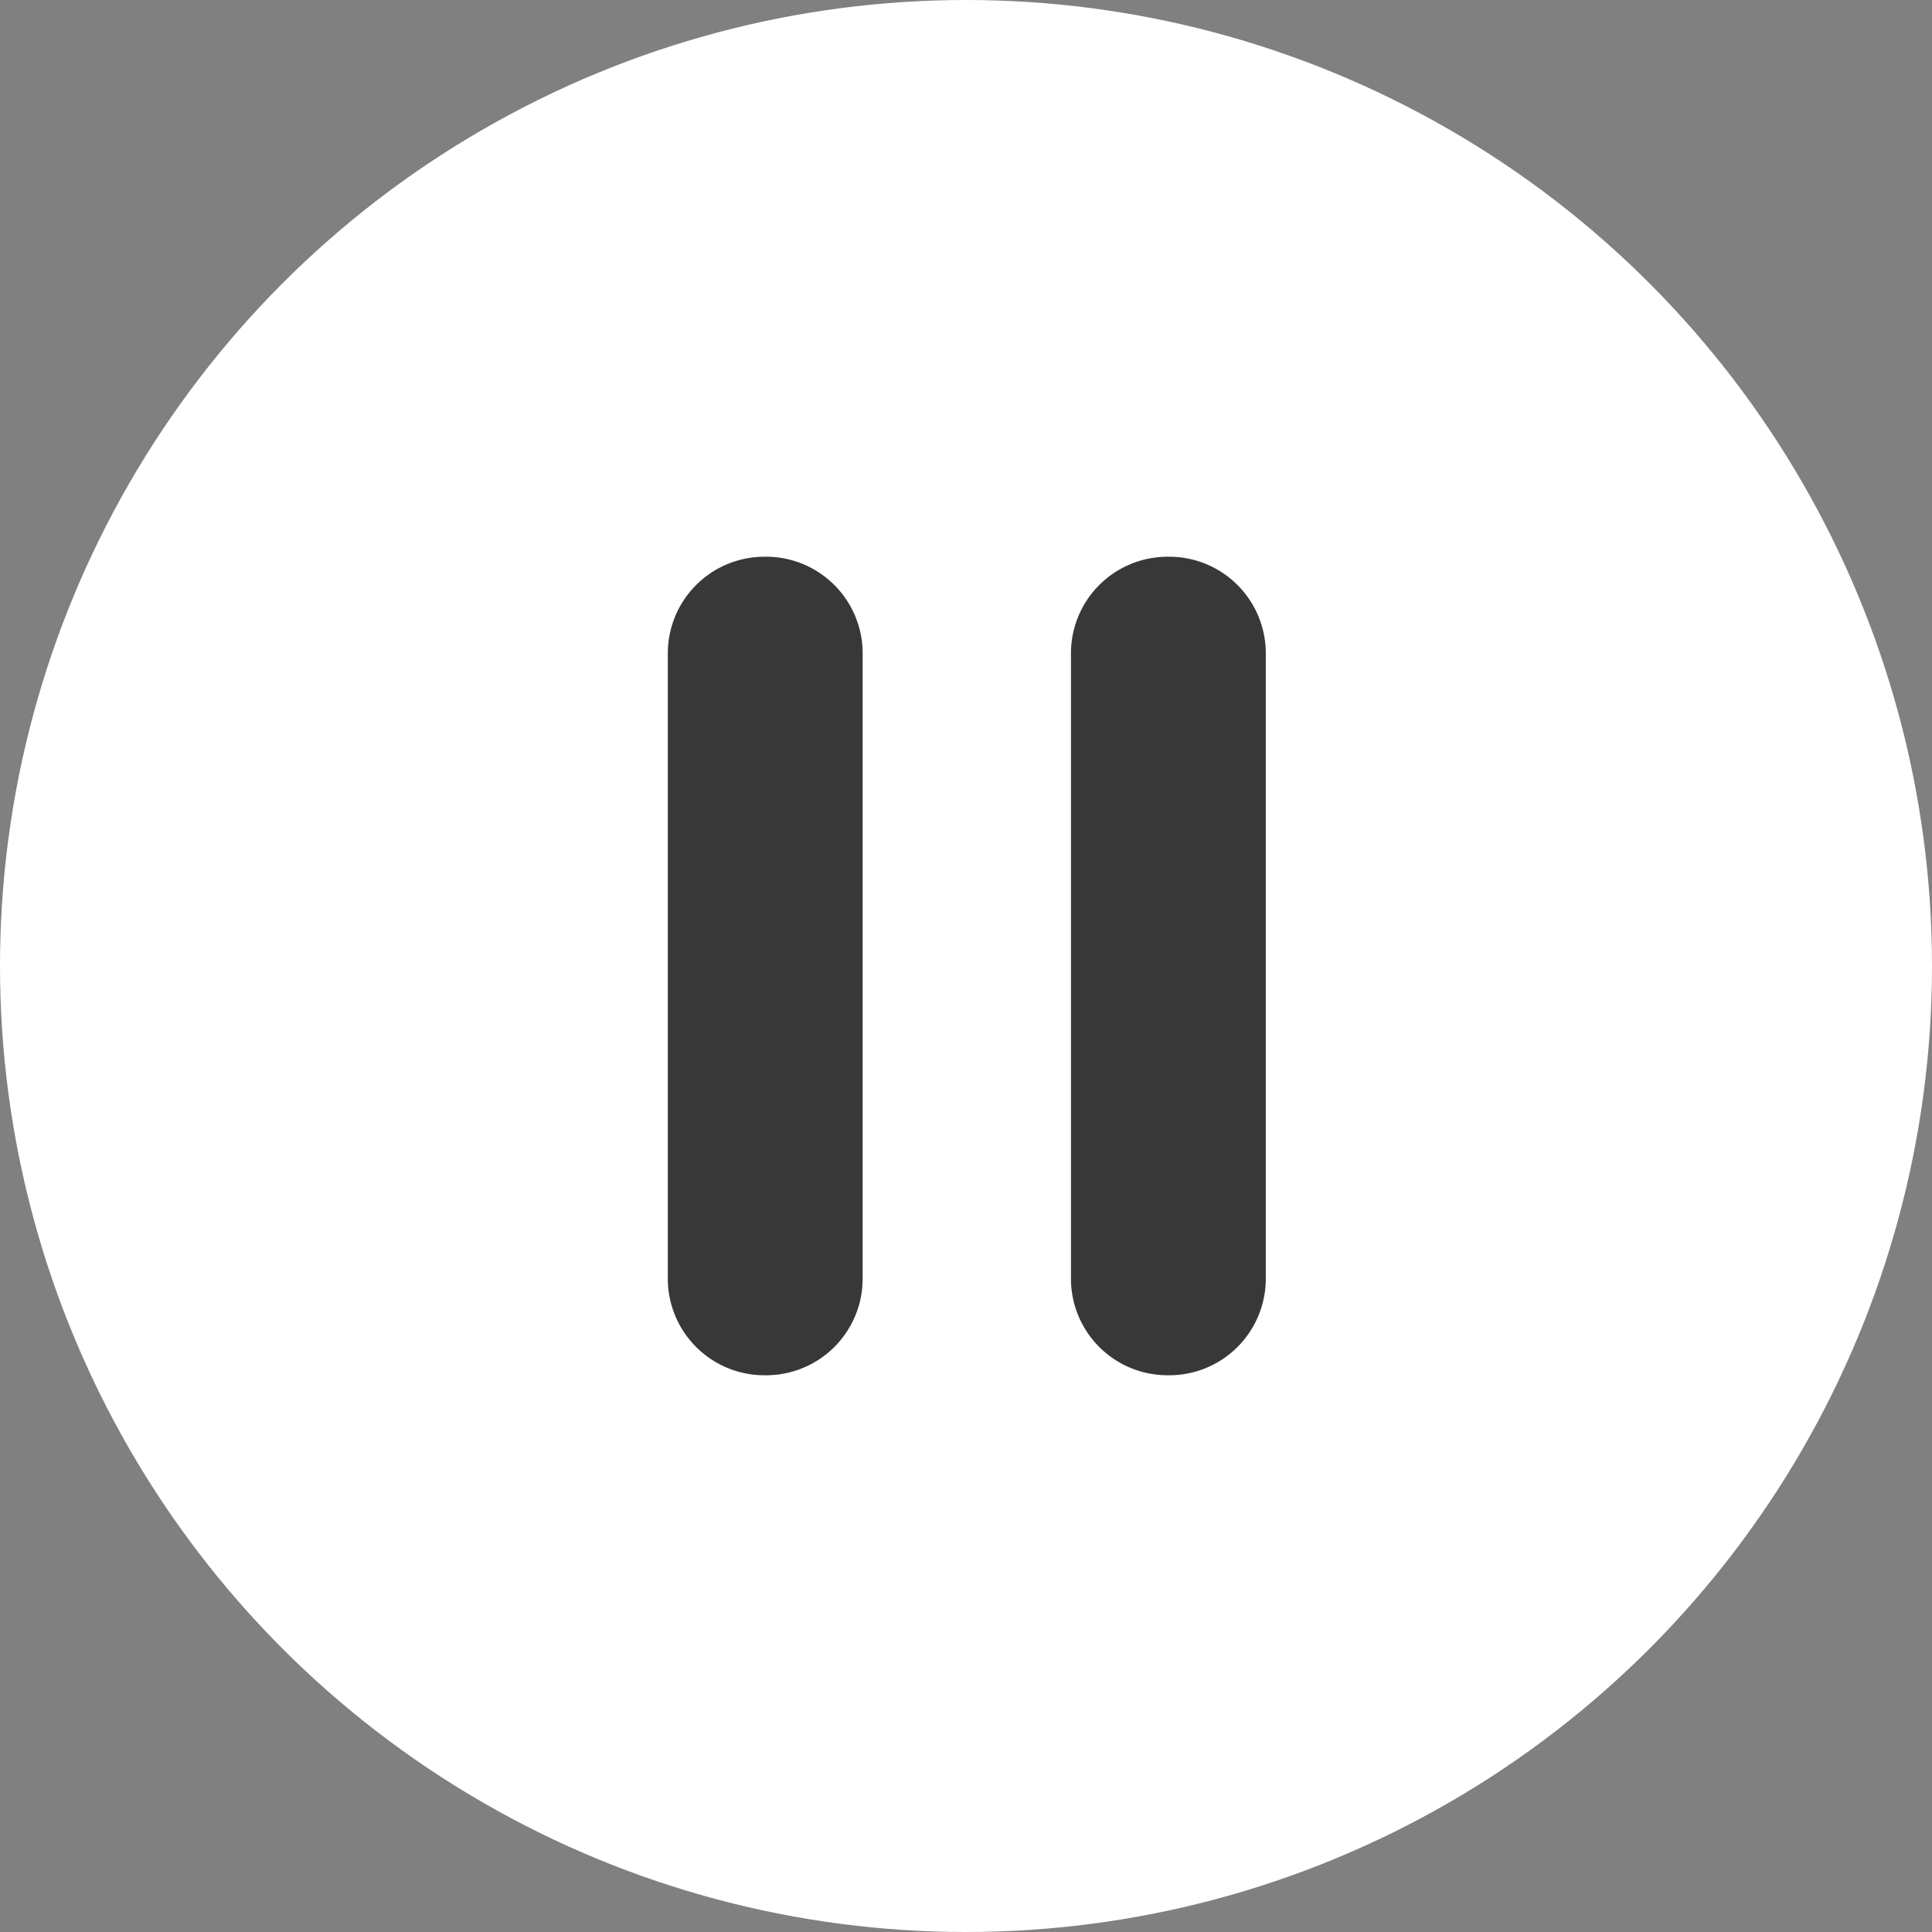 <svg id="圖層_1" data-name="圖層 1" xmlns="http://www.w3.org/2000/svg" viewBox="0 0 60 60"><rect x="0" y="0" width="60" height="60" fill="#808080" stroke="none"/><defs><style>.cls-1{fill:#fff;}.cls-2{fill:#383838;}</style></defs><title>mainPause</title><circle id="play-2" class="cls-1" cx="30" cy="30" r="30"/><g id="stop"><path id="Rectangle_22" data-name="Rectangle 22" class="cls-2" d="M23.74,17.29h0a3,3,0,0,1,3.05,3.05V39.66a3,3,0,0,1-3.05,3.05h0a3,3,0,0,1-3-3.05V20.34A3,3,0,0,1,23.74,17.29Z"/><path id="Rectangle_23" data-name="Rectangle 23" class="cls-2" d="M36.26,17.29h0a3,3,0,0,1,3.05,3.05V39.66a3,3,0,0,1-3.05,3.05h0a3,3,0,0,1-3-3.05V20.34A3,3,0,0,1,36.26,17.29Z"/></g></svg>